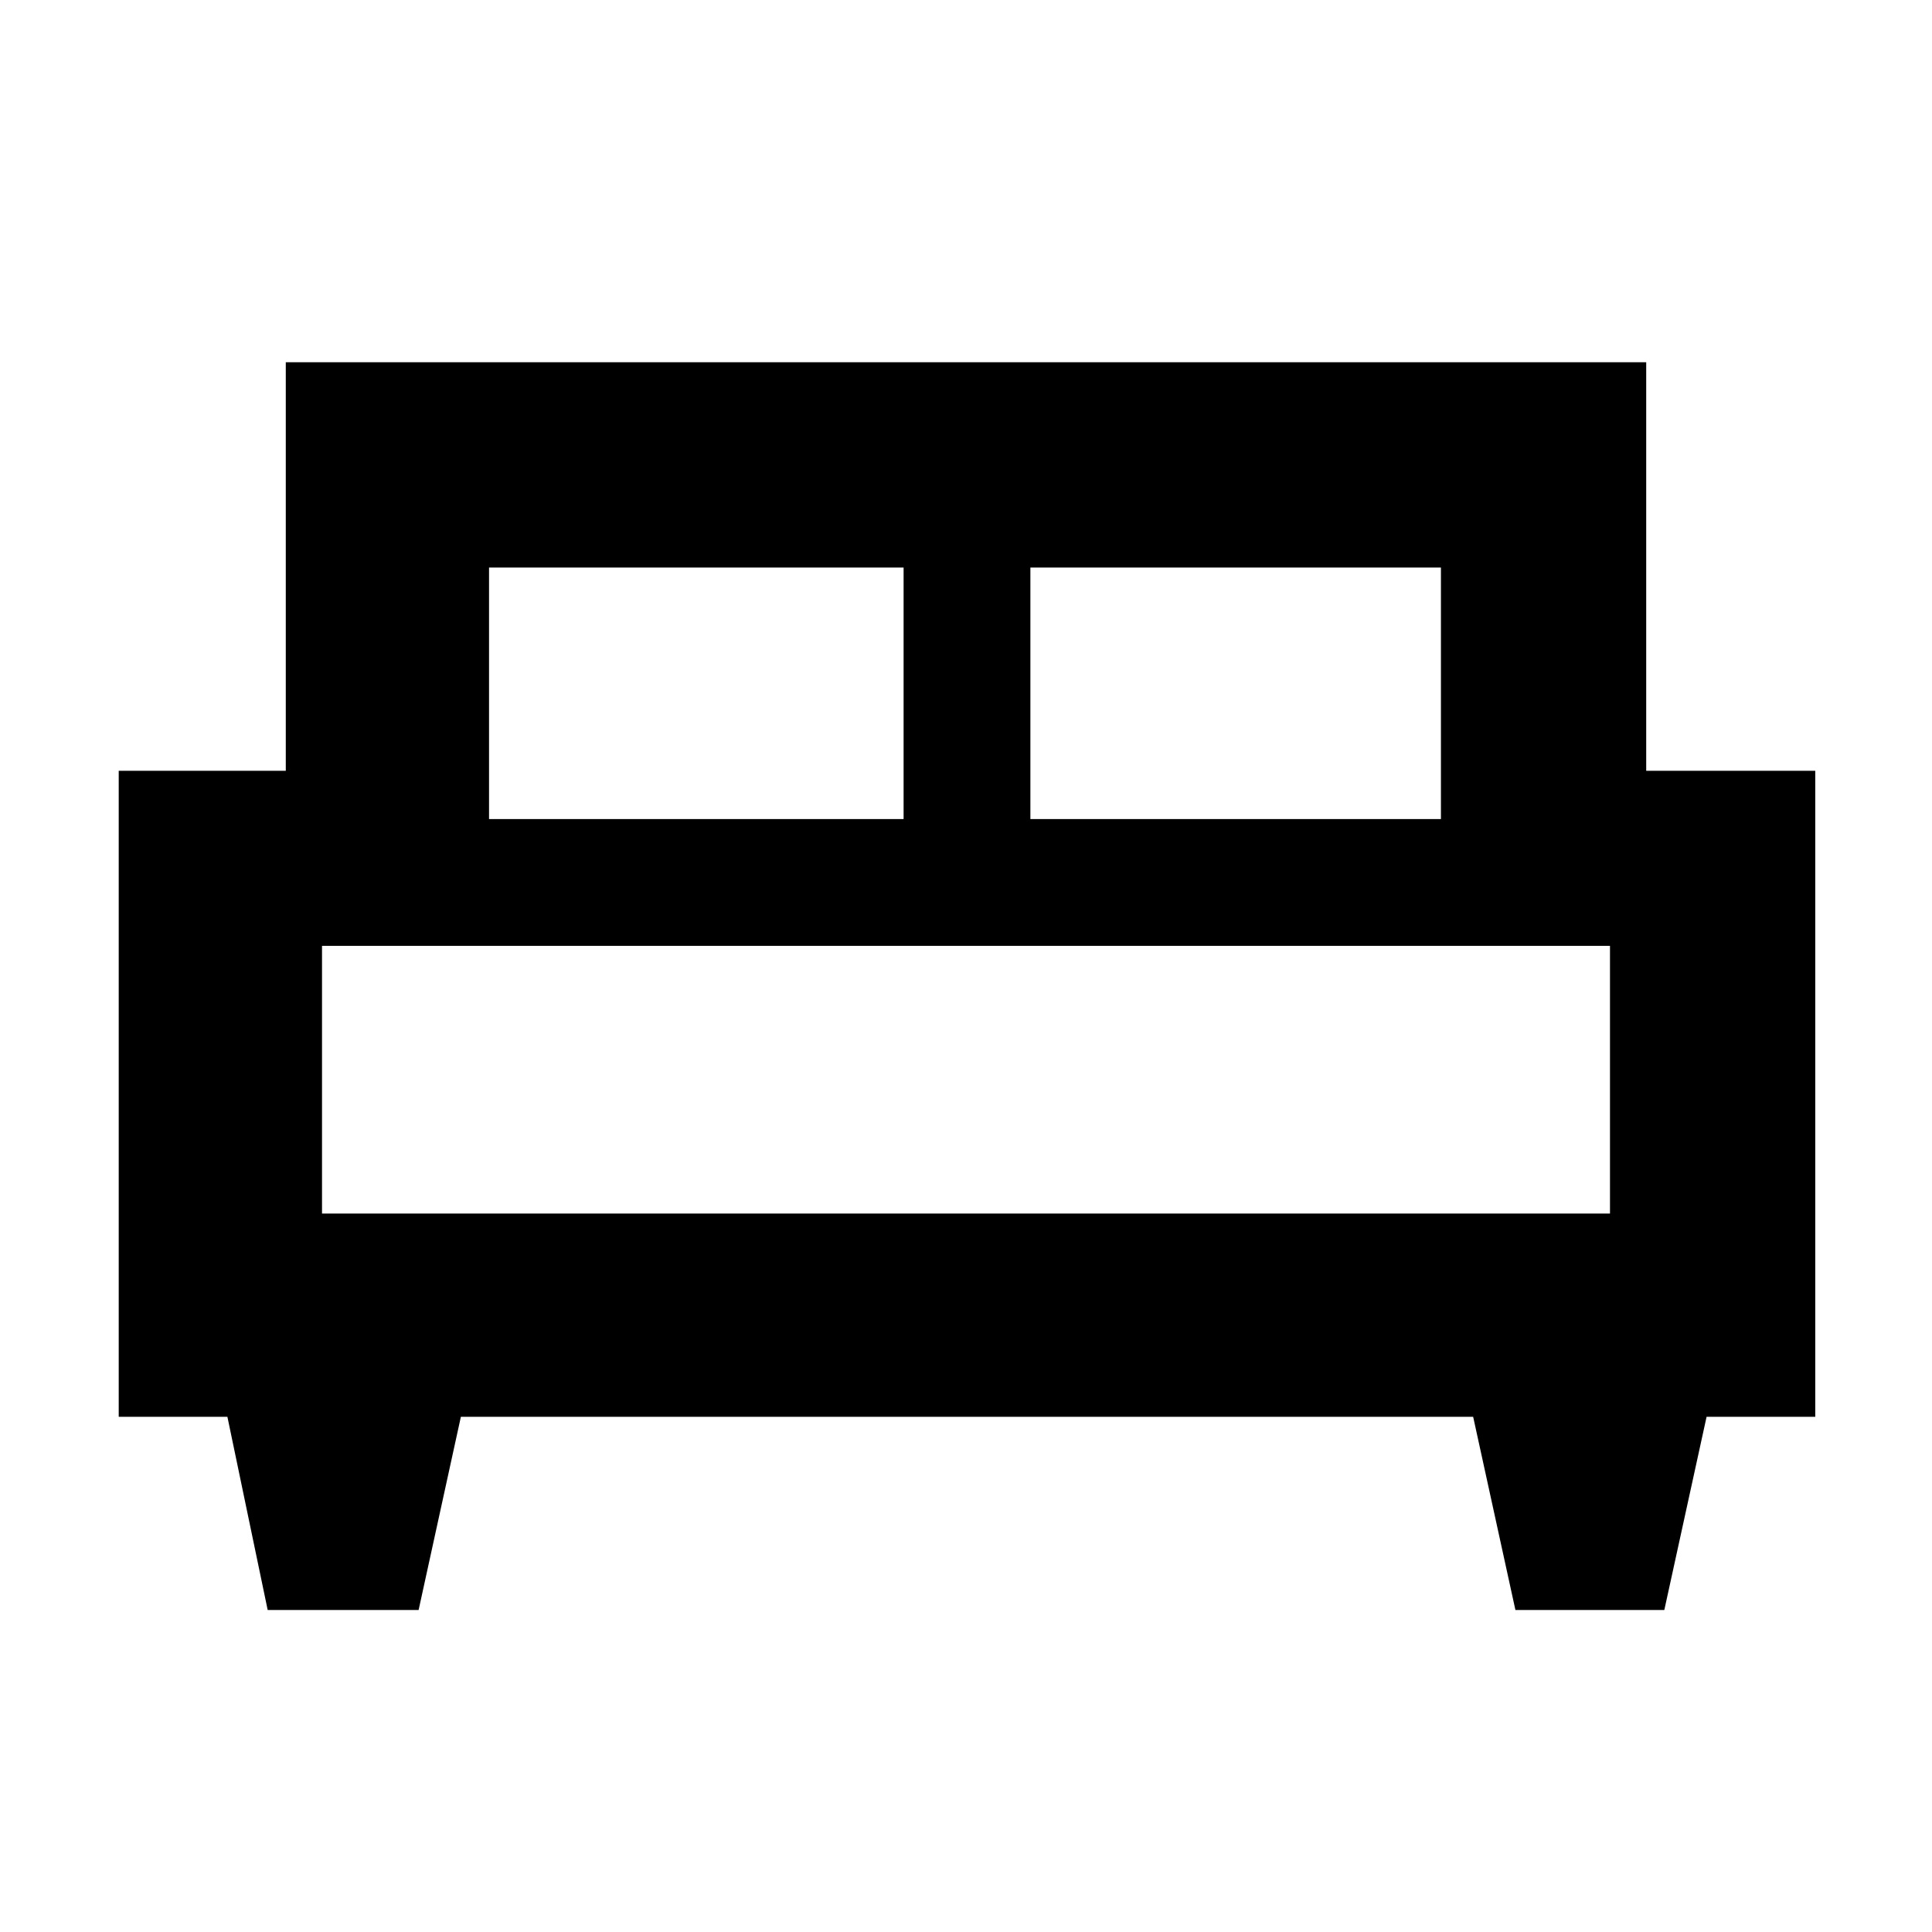 <svg xmlns="http://www.w3.org/2000/svg" height="40" width="40"><path d="M8.667 33.333H5.542L4.708 29.333H2.458V15.958H5.917V7.5H34.083V15.958H37.583V29.333H35.333L34.458 33.333H31.375L30.5 29.333H9.542ZM21.333 16.958H29.833V11.75H21.333ZM10.125 16.958H18.708V11.75H10.125ZM6.667 25.125H33.333V19.583H6.667ZM33.333 25.125H6.667Z"/></svg>